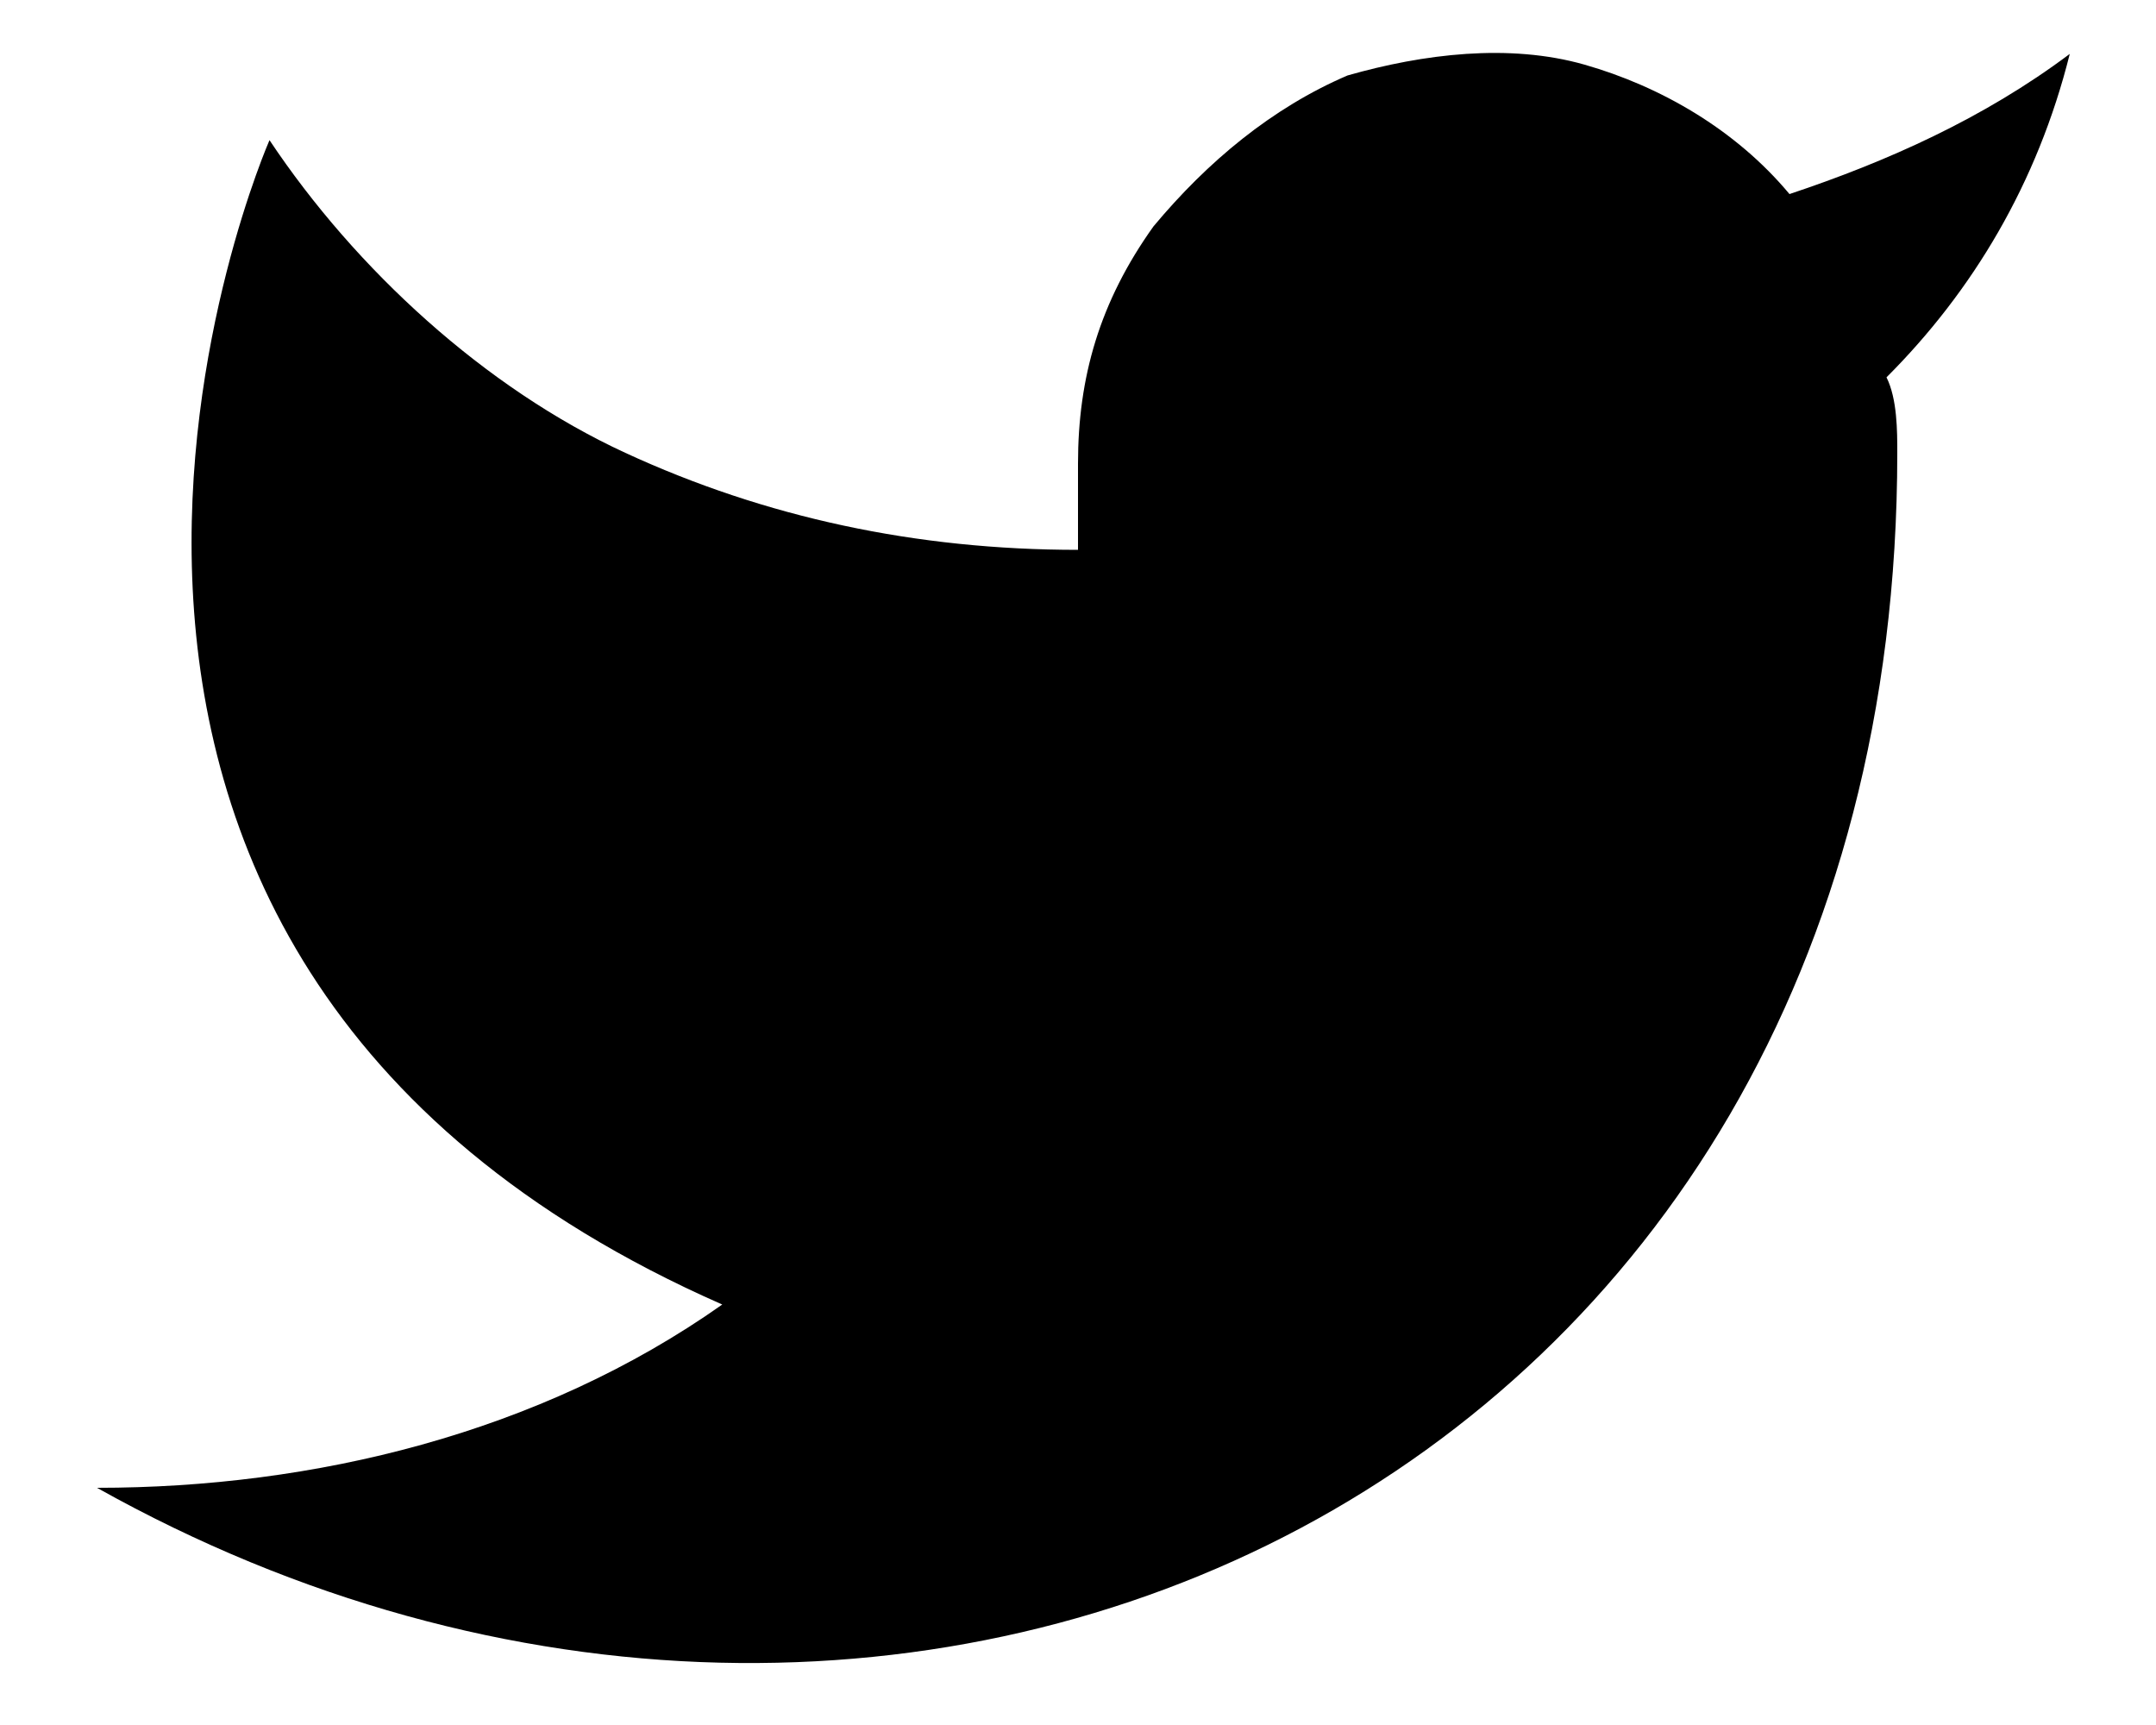 <svg xmlns="http://www.w3.org/2000/svg" viewBox="0 0 20 16"><path d="M19.2.5c-.8.6-1.7 1-2.6 1.3-.5-.6-1.2-1-1.9-1.2-.7-.2-1.5-.1-2.2.1-.7.3-1.3.8-1.8 1.4-.5.7-.7 1.4-.7 2.2v.8c-1.5 0-2.9-.3-4.2-.9S3.3 2.5 2.5 1.3c0 0-3.3 7.5 4.2 10.8C5 13.3 2.9 13.8.9 13.8c7.5 4.2 16.7 0 16.7-9.6 0-.2 0-.5-.1-.7.8-.8 1.4-1.8 1.7-3z"/></svg>